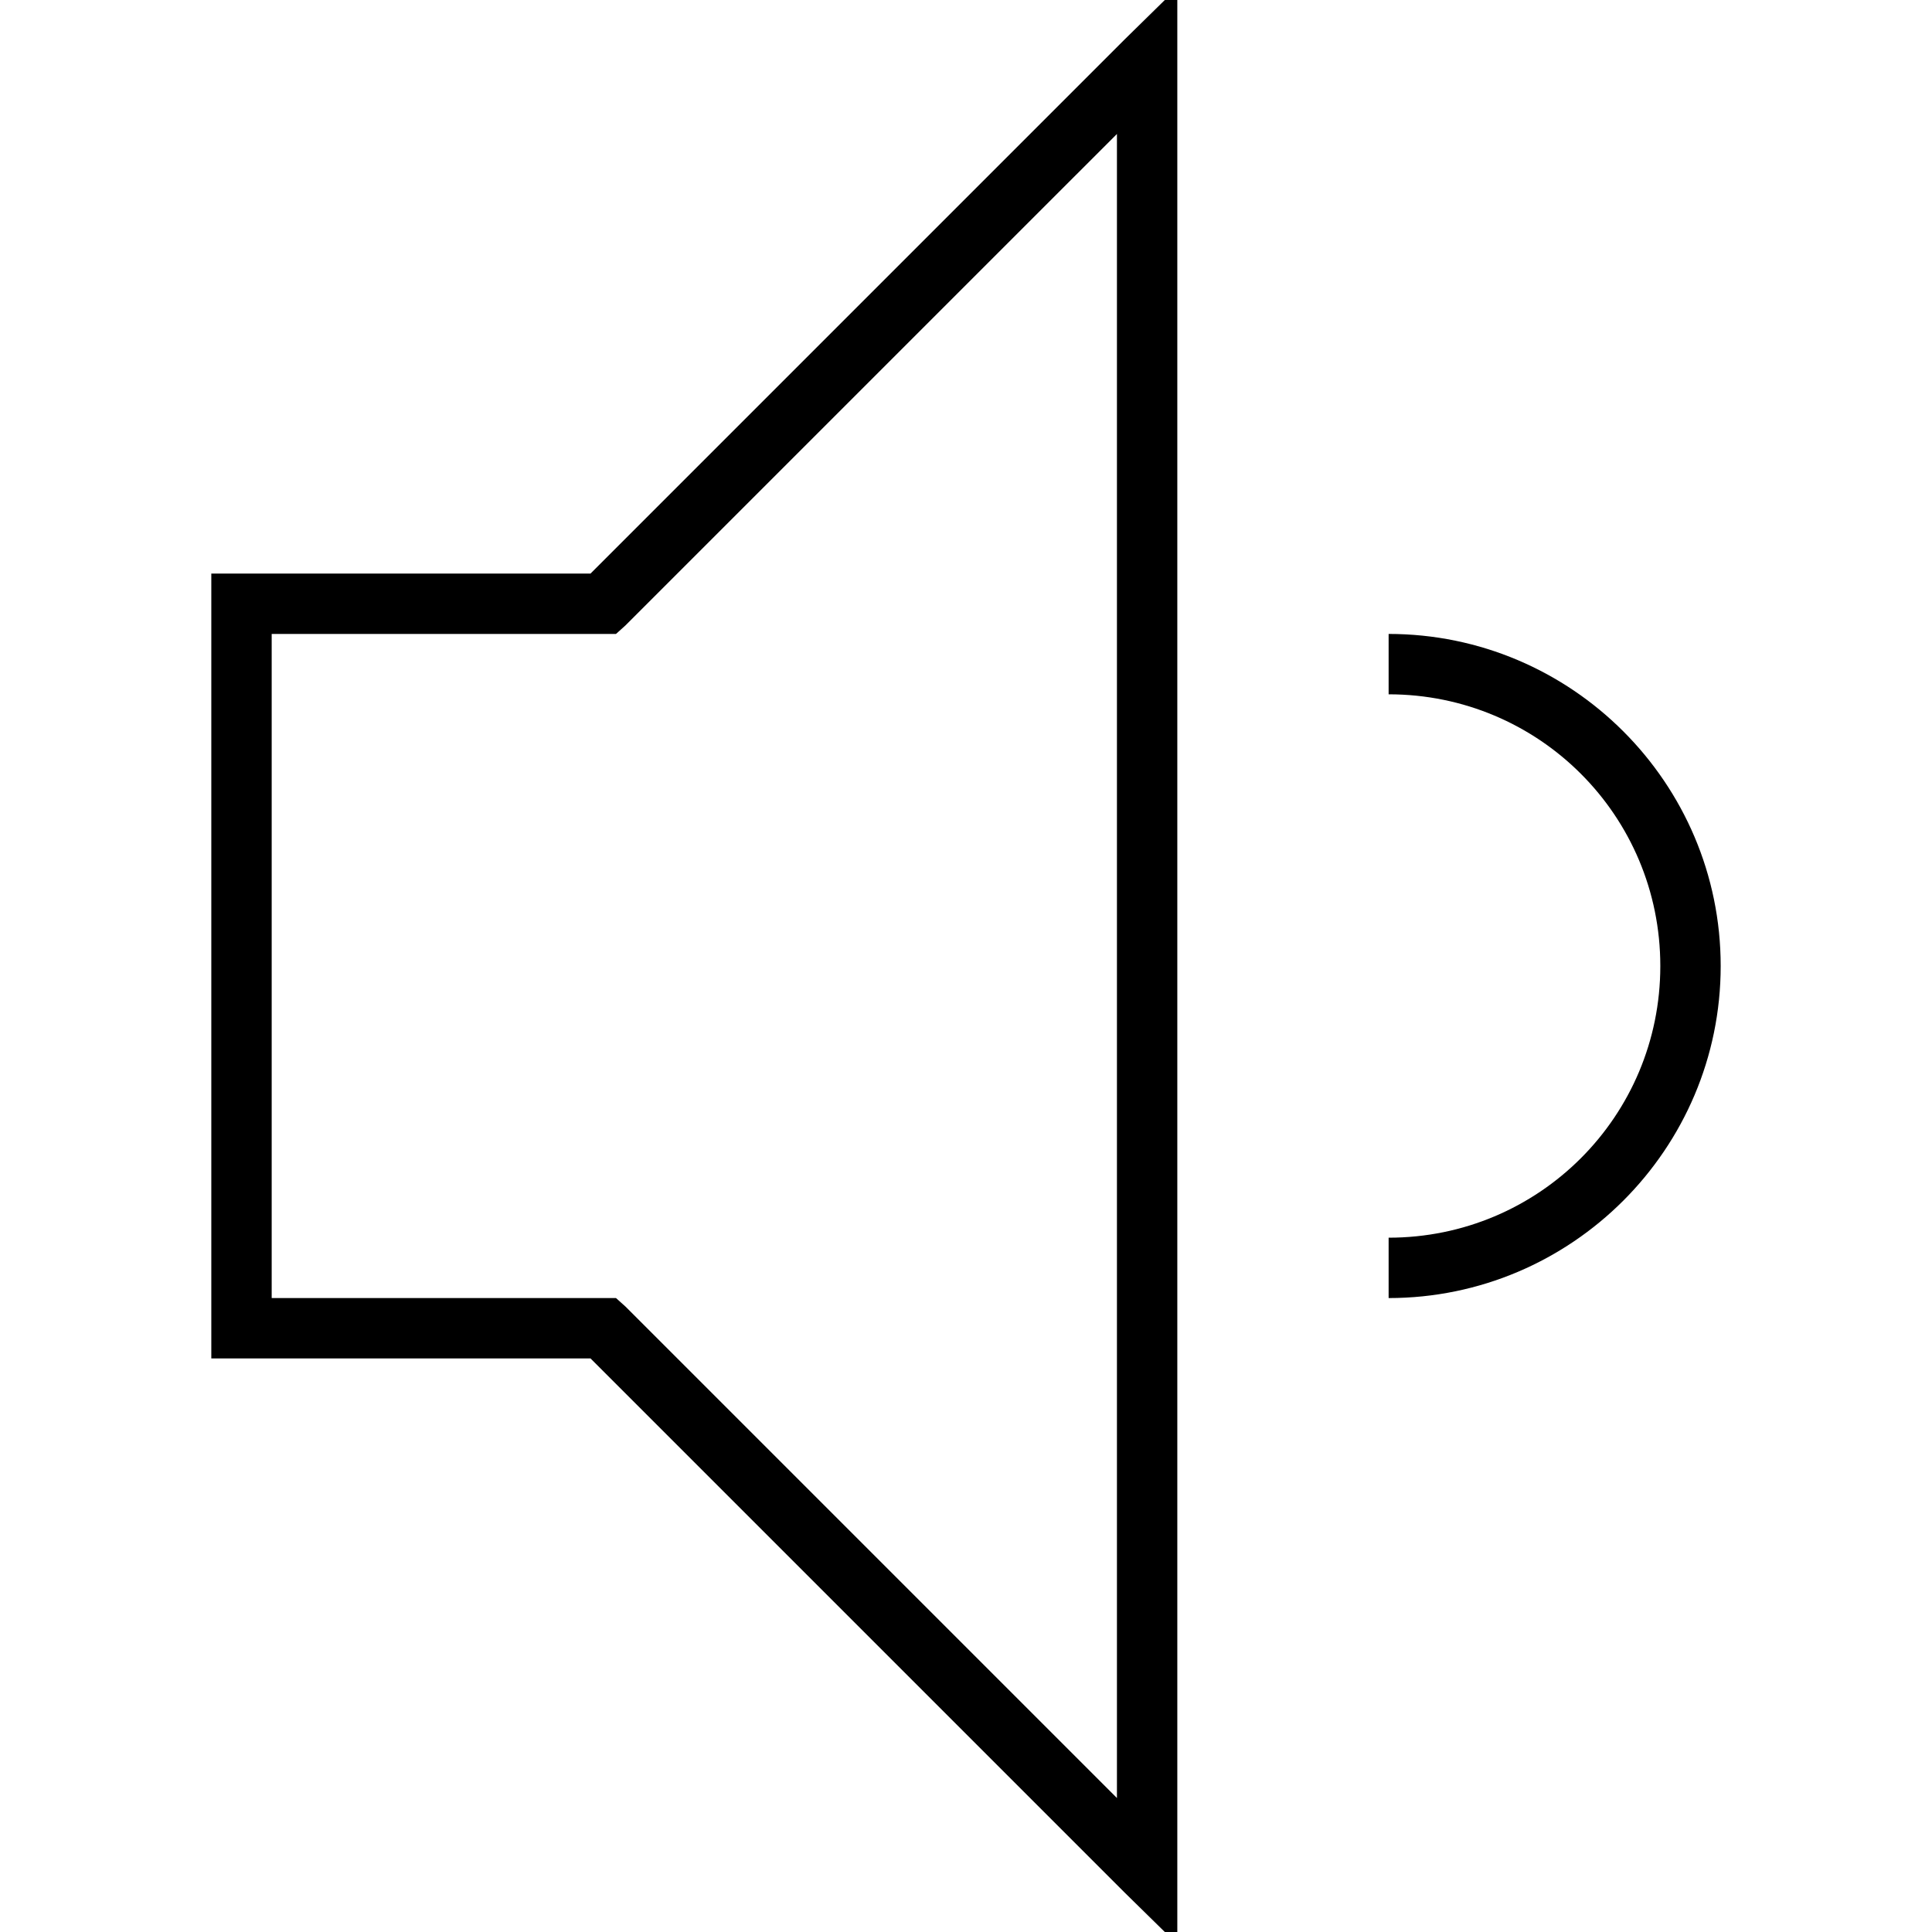 <?xml version="1.0" encoding="UTF-8" standalone="no"?>
<!-- Created with Inkscape (http://www.inkscape.org/) -->

<svg
   xmlns:dc="http://purl.org/dc/elements/1.1/"
   xmlns:cc="http://creativecommons.org/ns#"
   xmlns:rdf="http://www.w3.org/1999/02/22-rdf-syntax-ns#"
   xmlns:svg="http://www.w3.org/2000/svg"
   xmlns="http://www.w3.org/2000/svg"
   version="1.1"
   width="64"
   height="64"
   viewBox="0 0 64 64"
   id="Layer_1"
   xml:space="preserve"><defs
     id="defs11" /><path
     d="M 39,-0.406 37.281,1.281 19.562,19 8,19 7,19 7,20 7,32 7,44 7,45 8,45 19.562,45 37.281,62.719 39,64.406 39,62 39,32 39,2 39,-0.406 z M 37,4.438 37,32 37,59.562 20.719,43.281 20.406,43 20,43 9,43 9,32 9,21 l 11,0 0.406,0 0.312,-0.281 L 37,4.438 z M 46,21 l 0,2 c 4.981,0 9,4.019 9,9 0,4.981 -4.019,9 -9,9 l 0,2 C 52.063,43 57,38.063 57,32 57,25.937 52.063,21 46,21 z"
     id="polygon5"
     style="font-size:medium;font-style:normal;font-variant:normal;font-weight:normal;font-stretch:normal;text-indent:0;text-align:start;text-decoration:none;line-height:normal;letter-spacing:normal;word-spacing:normal;text-transform:none;direction:ltr;block-progression:tb;writing-mode:lr-tb;text-anchor:start;baseline-shift:baseline;color:#000000;fill:#000000;fill-opacity:1;stroke:none;stroke-width:2;marker:none;visibility:visible;display:inline;overflow:visible;enable-background:accumulate;font-family:Sans;-inkscape-font-specification:Sans" /></svg>